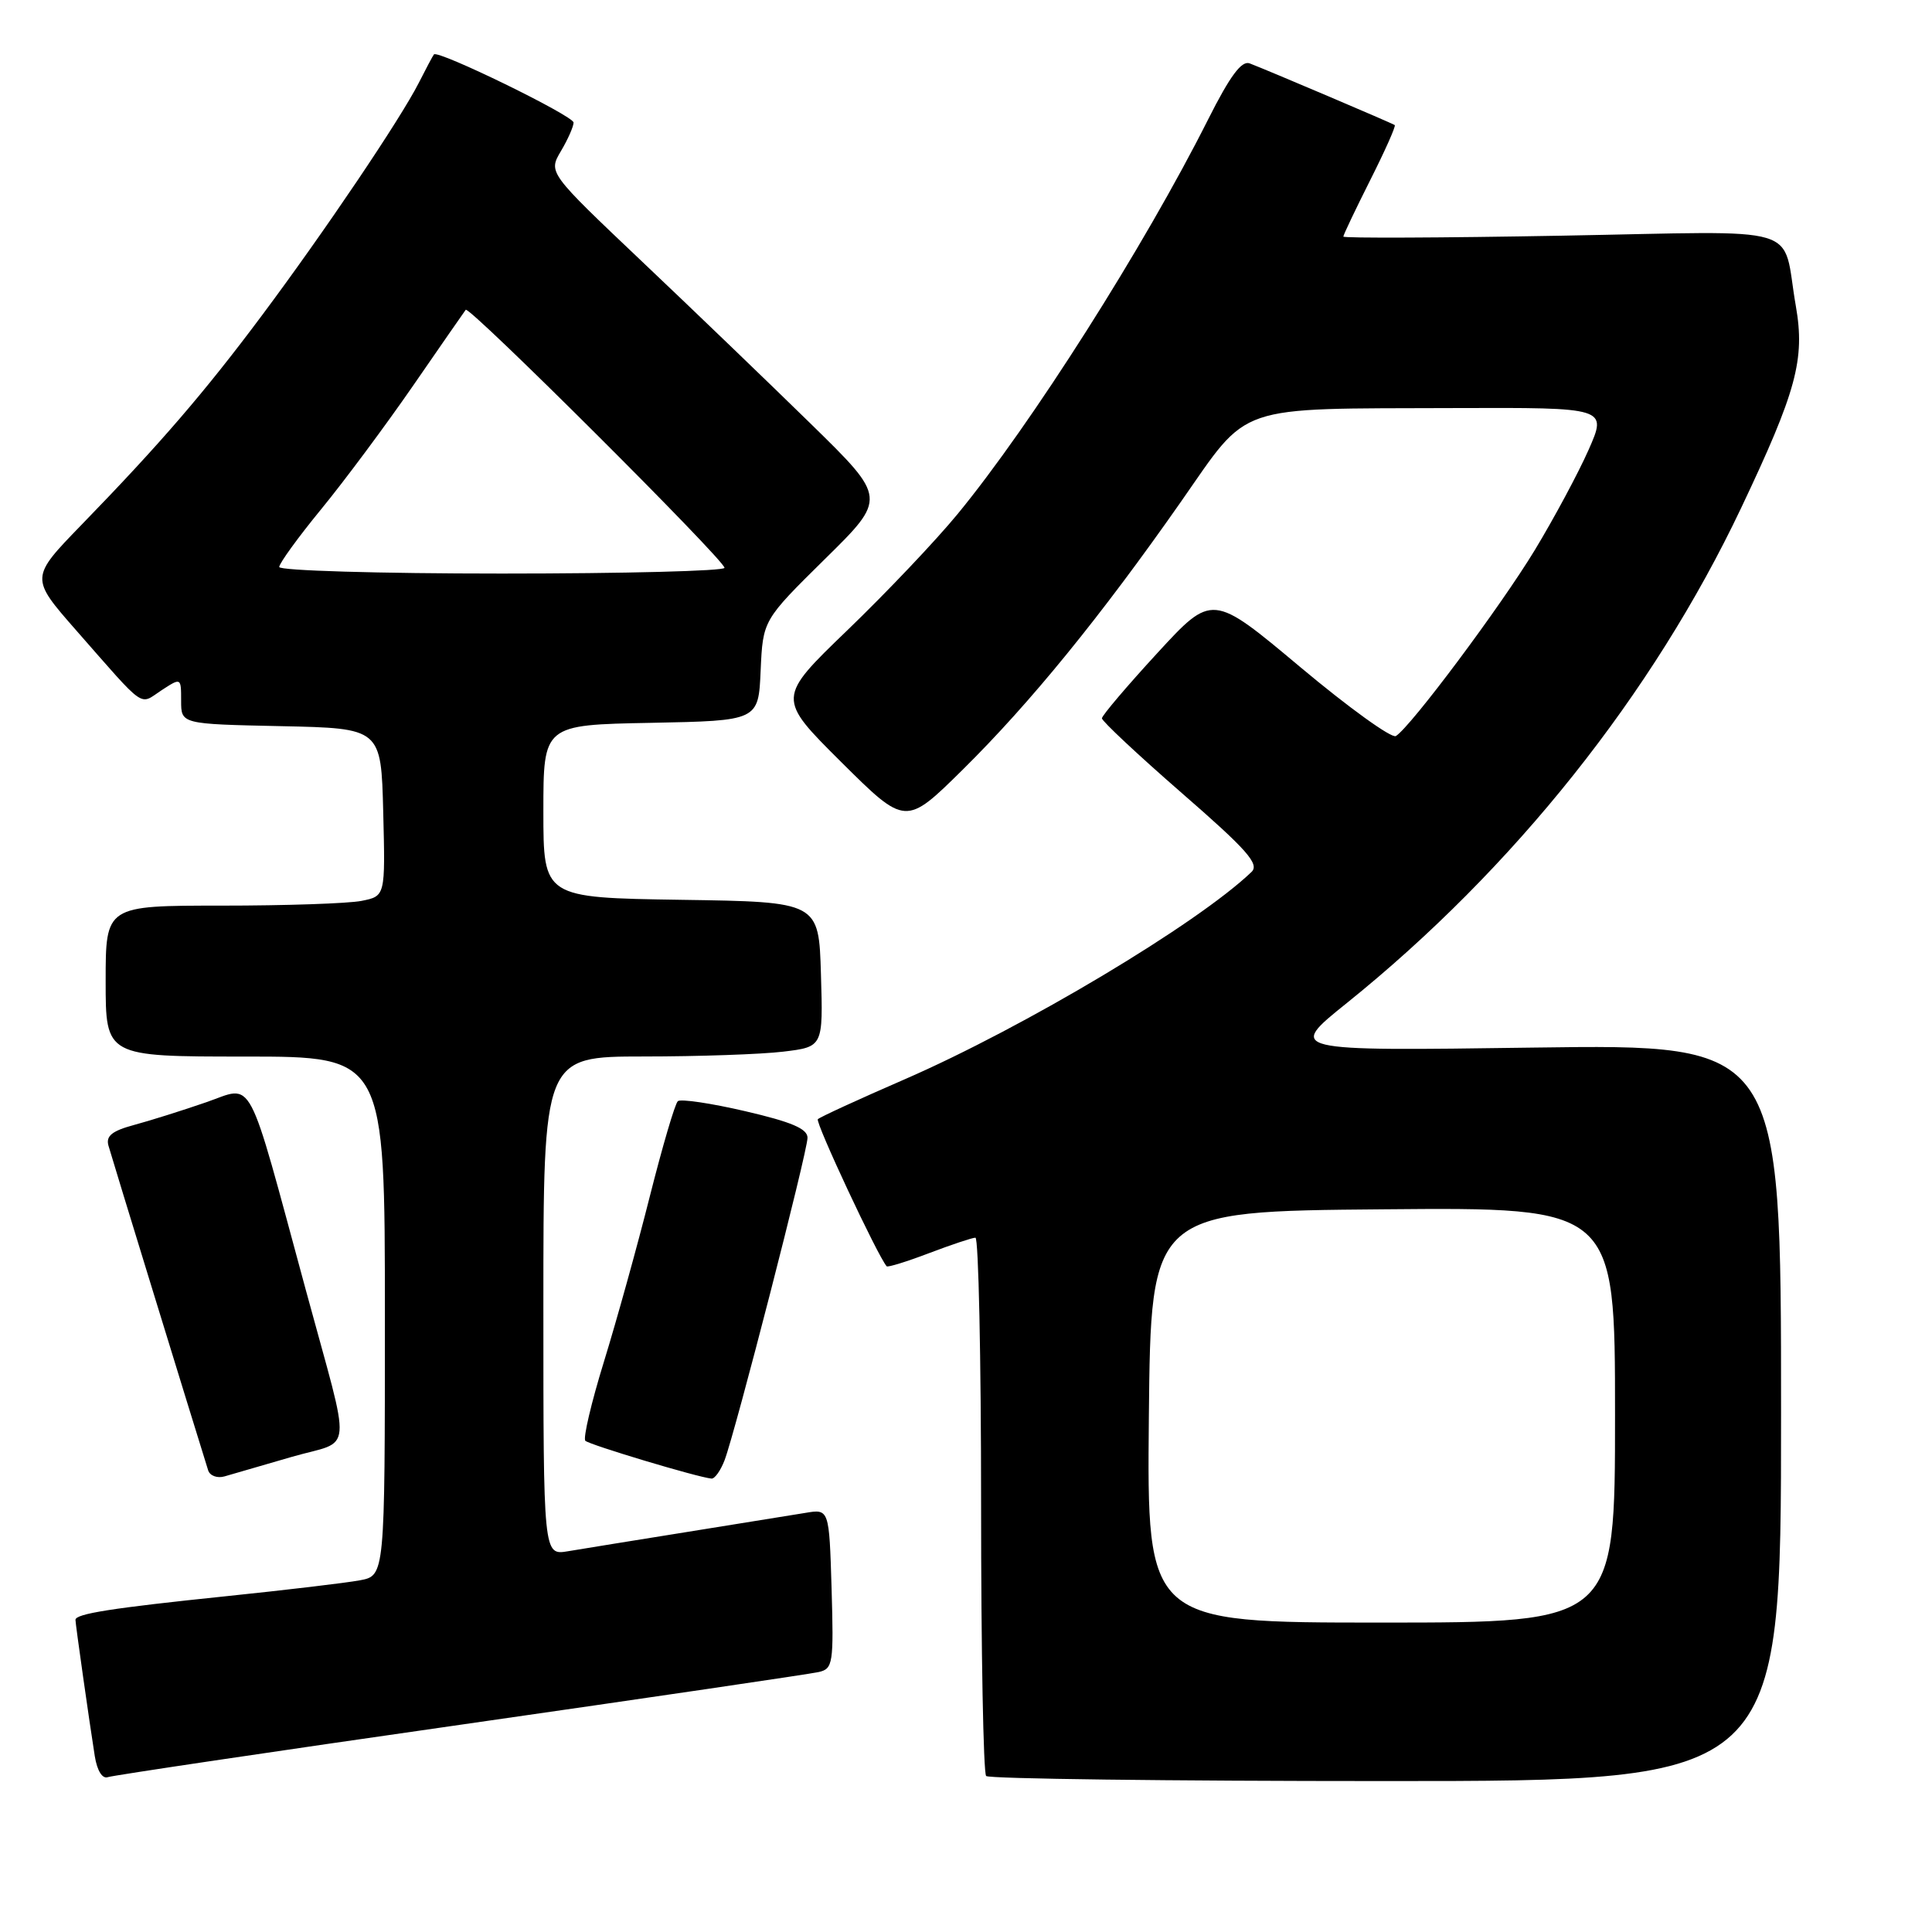 <?xml version="1.0" encoding="UTF-8" standalone="no"?>
<!DOCTYPE svg PUBLIC "-//W3C//DTD SVG 1.1//EN" "http://www.w3.org/Graphics/SVG/1.1/DTD/svg11.dtd" >
<svg xmlns="http://www.w3.org/2000/svg" xmlns:xlink="http://www.w3.org/1999/xlink" version="1.1" viewBox="0 0 256 256">
 <g >
 <path fill="currentColor"
d=" M 61.00 228.54 C 86.03 224.95 107.40 221.81 108.50 221.55 C 110.37 221.12 110.48 220.41 110.19 210.51 C 109.87 199.93 109.87 199.93 106.69 200.47 C 104.93 200.76 97.88 201.90 91.00 203.00 C 84.12 204.10 77.04 205.25 75.25 205.55 C 72.00 206.09 72.00 206.09 72.00 173.05 C 72.00 140.00 72.00 140.00 85.25 139.99 C 92.54 139.99 100.88 139.70 103.78 139.35 C 109.07 138.71 109.07 138.71 108.78 129.11 C 108.50 119.50 108.50 119.50 90.25 119.23 C 72.00 118.95 72.00 118.95 72.00 107.50 C 72.00 96.05 72.00 96.05 86.25 95.78 C 100.50 95.50 100.50 95.50 100.79 88.84 C 101.09 82.18 101.09 82.18 109.29 74.09 C 117.50 66.01 117.50 66.01 107.50 56.22 C 102.00 50.84 91.91 41.13 85.07 34.65 C 72.65 22.87 72.65 22.87 74.32 20.03 C 75.25 18.47 76.00 16.76 76.00 16.24 C 76.00 15.35 58.03 6.58 57.50 7.21 C 57.36 7.37 56.46 9.07 55.48 11.00 C 53.03 15.81 43.05 30.62 34.71 41.79 C 27.12 51.96 21.24 58.79 10.81 69.53 C 3.99 76.56 3.99 76.56 10.10 83.53 C 19.46 94.19 18.40 93.44 21.38 91.48 C 24.00 89.77 24.00 89.77 24.00 92.86 C 24.00 95.94 24.00 95.94 37.25 96.22 C 50.50 96.50 50.50 96.50 50.78 107.62 C 51.06 118.74 51.06 118.74 47.91 119.37 C 46.17 119.72 37.83 120.00 29.37 120.00 C 14.00 120.00 14.00 120.00 14.00 130.00 C 14.00 140.00 14.00 140.00 32.50 140.00 C 51.00 140.00 51.00 140.00 51.00 174.39 C 51.00 208.78 51.00 208.78 47.68 209.40 C 45.86 209.74 37.87 210.69 29.93 211.51 C 14.85 213.07 10.00 213.83 10.00 214.64 C 10.00 215.20 11.83 228.10 12.56 232.70 C 12.87 234.63 13.56 235.74 14.29 235.48 C 14.95 235.25 35.97 232.12 61.00 228.54 Z  M 236.00 187.18 C 236.00 138.36 236.00 138.36 203.27 138.81 C 170.54 139.27 170.54 139.27 178.47 132.90 C 200.59 115.10 218.99 92.00 230.70 67.33 C 238.05 51.84 239.19 47.62 237.96 40.56 C 236.02 29.51 239.79 30.64 206.89 31.23 C 191.00 31.52 178.00 31.57 178.00 31.35 C 178.00 31.13 179.60 27.77 181.56 23.87 C 183.52 19.98 184.99 16.69 184.81 16.57 C 184.47 16.33 167.98 9.31 165.59 8.40 C 164.52 7.99 162.99 10.05 160.08 15.83 C 151.63 32.64 136.63 56.27 126.88 68.12 C 124.00 71.63 117.43 78.55 112.29 83.50 C 102.95 92.50 102.95 92.50 111.47 100.98 C 120.00 109.45 120.00 109.45 127.57 101.98 C 136.51 93.15 145.85 81.68 156.47 66.50 C 165.66 53.36 163.26 54.18 192.74 54.07 C 212.97 54.00 212.97 54.00 210.49 59.62 C 209.12 62.71 205.92 68.67 203.38 72.87 C 198.82 80.39 186.93 96.31 184.96 97.53 C 184.40 97.87 178.70 93.76 172.29 88.39 C 160.63 78.62 160.63 78.62 153.33 86.56 C 149.31 90.93 146.02 94.81 146.01 95.18 C 146.01 95.55 150.76 100.00 156.58 105.07 C 165.26 112.62 166.92 114.50 165.83 115.54 C 158.64 122.42 135.74 136.11 119.86 143.02 C 113.81 145.65 108.64 148.02 108.37 148.30 C 107.99 148.68 116.31 166.46 117.49 167.79 C 117.64 167.95 120.17 167.17 123.13 166.04 C 126.08 164.92 128.84 164.00 129.25 164.00 C 129.66 164.00 130.00 179.90 130.00 199.33 C 130.00 218.77 130.30 234.97 130.67 235.33 C 131.03 235.70 154.88 236.00 183.67 236.00 C 236.00 236.00 236.00 236.00 236.00 187.18 Z  M 38.64 193.05 C 46.91 190.65 46.66 193.56 40.54 171.00 C 32.56 141.61 33.75 143.85 27.28 146.07 C 24.15 147.15 19.86 148.50 17.74 149.07 C 14.85 149.85 14.01 150.52 14.37 151.80 C 14.73 153.12 25.53 188.26 27.58 194.82 C 27.80 195.54 28.78 195.91 29.75 195.63 C 30.71 195.36 34.71 194.20 38.64 193.05 Z  M 96.01 193.49 C 97.46 189.65 107.00 152.59 107.00 150.76 C 107.00 149.56 104.87 148.66 98.75 147.24 C 94.21 146.18 90.19 145.59 89.82 145.91 C 89.44 146.23 87.78 151.90 86.11 158.50 C 84.45 165.10 81.71 174.96 80.03 180.41 C 78.35 185.85 77.24 190.58 77.56 190.91 C 78.09 191.44 92.40 195.74 94.27 195.92 C 94.70 195.97 95.48 194.87 96.01 193.49 Z  M 37.00 75.13 C 37.00 74.65 39.50 71.20 42.56 67.47 C 45.62 63.74 51.10 56.37 54.74 51.10 C 58.38 45.82 61.52 41.30 61.71 41.05 C 62.17 40.47 96.00 74.21 96.00 75.24 C 96.00 75.66 82.72 76.00 66.50 76.00 C 50.27 76.00 37.00 75.61 37.00 75.13 Z  M 152.23 187.75 C 152.50 160.50 152.50 160.50 183.25 160.24 C 214.00 159.97 214.00 159.97 214.00 187.49 C 214.00 215.00 214.00 215.00 182.98 215.00 C 151.97 215.00 151.97 215.00 152.23 187.75 Z "/>
</g>
</svg>